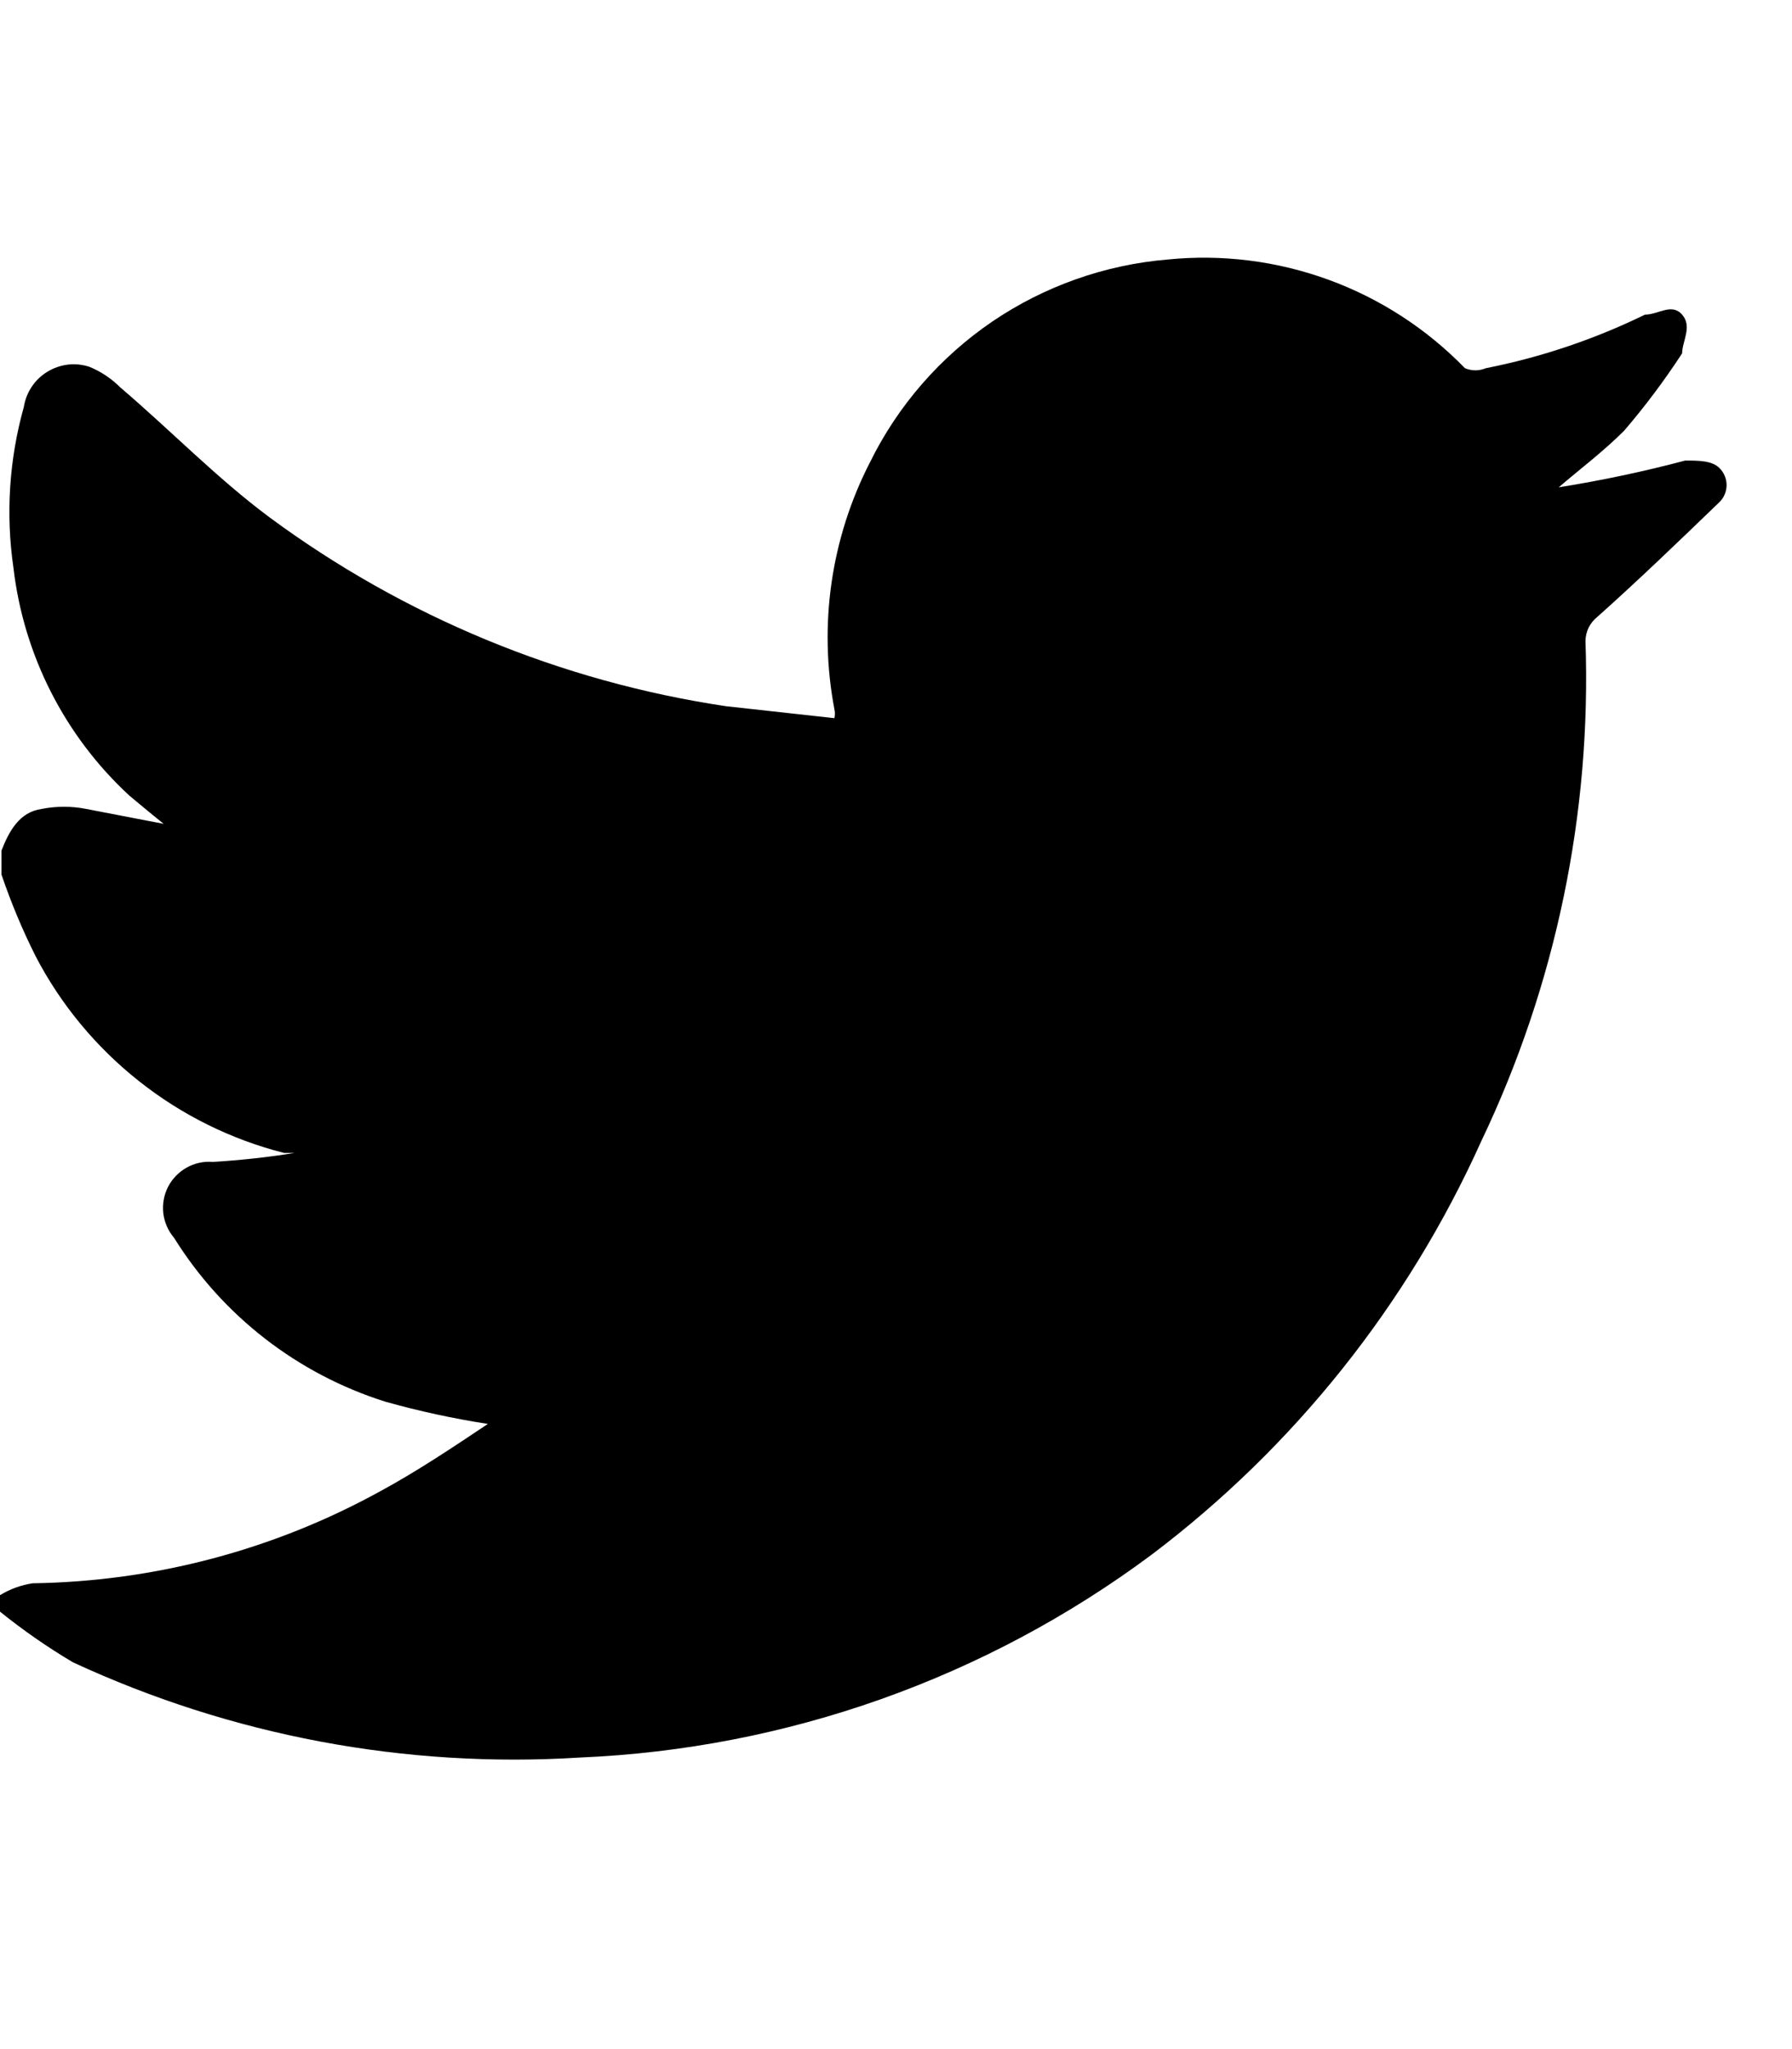 <svg height="24px" width="21px" viewBox="0 0 16 14" fill="none" xmlns="http://www.w3.org/2000/svg">
<path d="M0 12.239V12.092C0.089 12.038 0.189 12.001 0.292 11.986C1.38 11.97 2.447 11.688 3.4 11.162C3.718 10.99 4.037 10.777 4.356 10.564C4.047 10.516 3.741 10.45 3.439 10.365C2.657 10.118 1.988 9.6 1.554 8.903C1.501 8.841 1.468 8.765 1.458 8.684C1.449 8.604 1.463 8.522 1.5 8.449C1.537 8.377 1.595 8.317 1.666 8.277C1.737 8.237 1.818 8.219 1.899 8.226C2.144 8.211 2.387 8.185 2.629 8.146V8.146H2.537C2.065 8.026 1.623 7.808 1.241 7.505C0.859 7.203 0.544 6.824 0.319 6.392C0.2 6.156 0.098 5.911 0.013 5.661V5.448C0.08 5.276 0.173 5.103 0.372 5.076C0.503 5.05 0.639 5.05 0.77 5.076L1.461 5.209L1.315 5.09L1.155 4.957C0.578 4.425 0.211 3.703 0.12 2.924C0.05 2.444 0.082 1.955 0.213 1.488C0.223 1.424 0.247 1.363 0.283 1.309C0.319 1.254 0.367 1.209 0.422 1.175C0.478 1.141 0.54 1.119 0.605 1.111C0.669 1.103 0.735 1.11 0.797 1.13C0.901 1.172 0.996 1.236 1.076 1.316C1.527 1.701 1.939 2.126 2.404 2.472C3.605 3.359 5.004 3.938 6.48 4.159L7.45 4.266C7.456 4.239 7.456 4.212 7.45 4.186C7.307 3.436 7.419 2.659 7.769 1.98C8.018 1.475 8.394 1.044 8.859 0.727C9.325 0.411 9.864 0.22 10.425 0.173C10.912 0.124 11.403 0.186 11.863 0.354C12.323 0.522 12.739 0.792 13.08 1.143C13.11 1.155 13.141 1.162 13.173 1.162C13.205 1.162 13.237 1.155 13.266 1.143C13.758 1.046 14.236 0.885 14.687 0.665C14.807 0.665 14.926 0.558 15.019 0.665C15.112 0.771 15.019 0.904 15.019 1.01C14.862 1.251 14.689 1.482 14.501 1.701C14.315 1.887 14.103 2.046 13.917 2.206C14.297 2.145 14.674 2.066 15.046 1.967C15.165 1.967 15.285 1.967 15.351 2.033C15.372 2.053 15.388 2.077 15.399 2.103C15.41 2.129 15.416 2.158 15.416 2.186C15.416 2.215 15.41 2.243 15.399 2.269C15.388 2.295 15.372 2.319 15.351 2.339C14.993 2.684 14.634 3.03 14.262 3.362C14.23 3.387 14.204 3.42 14.185 3.456C14.167 3.493 14.157 3.534 14.156 3.575C14.21 5.116 13.891 6.648 13.226 8.04C12.569 9.499 11.556 10.77 10.278 11.734C8.798 12.834 7.021 13.463 5.179 13.541C3.622 13.639 2.066 13.347 0.651 12.691C0.423 12.556 0.206 12.405 0 12.239V12.239Z" fill="black"/>
</svg>
